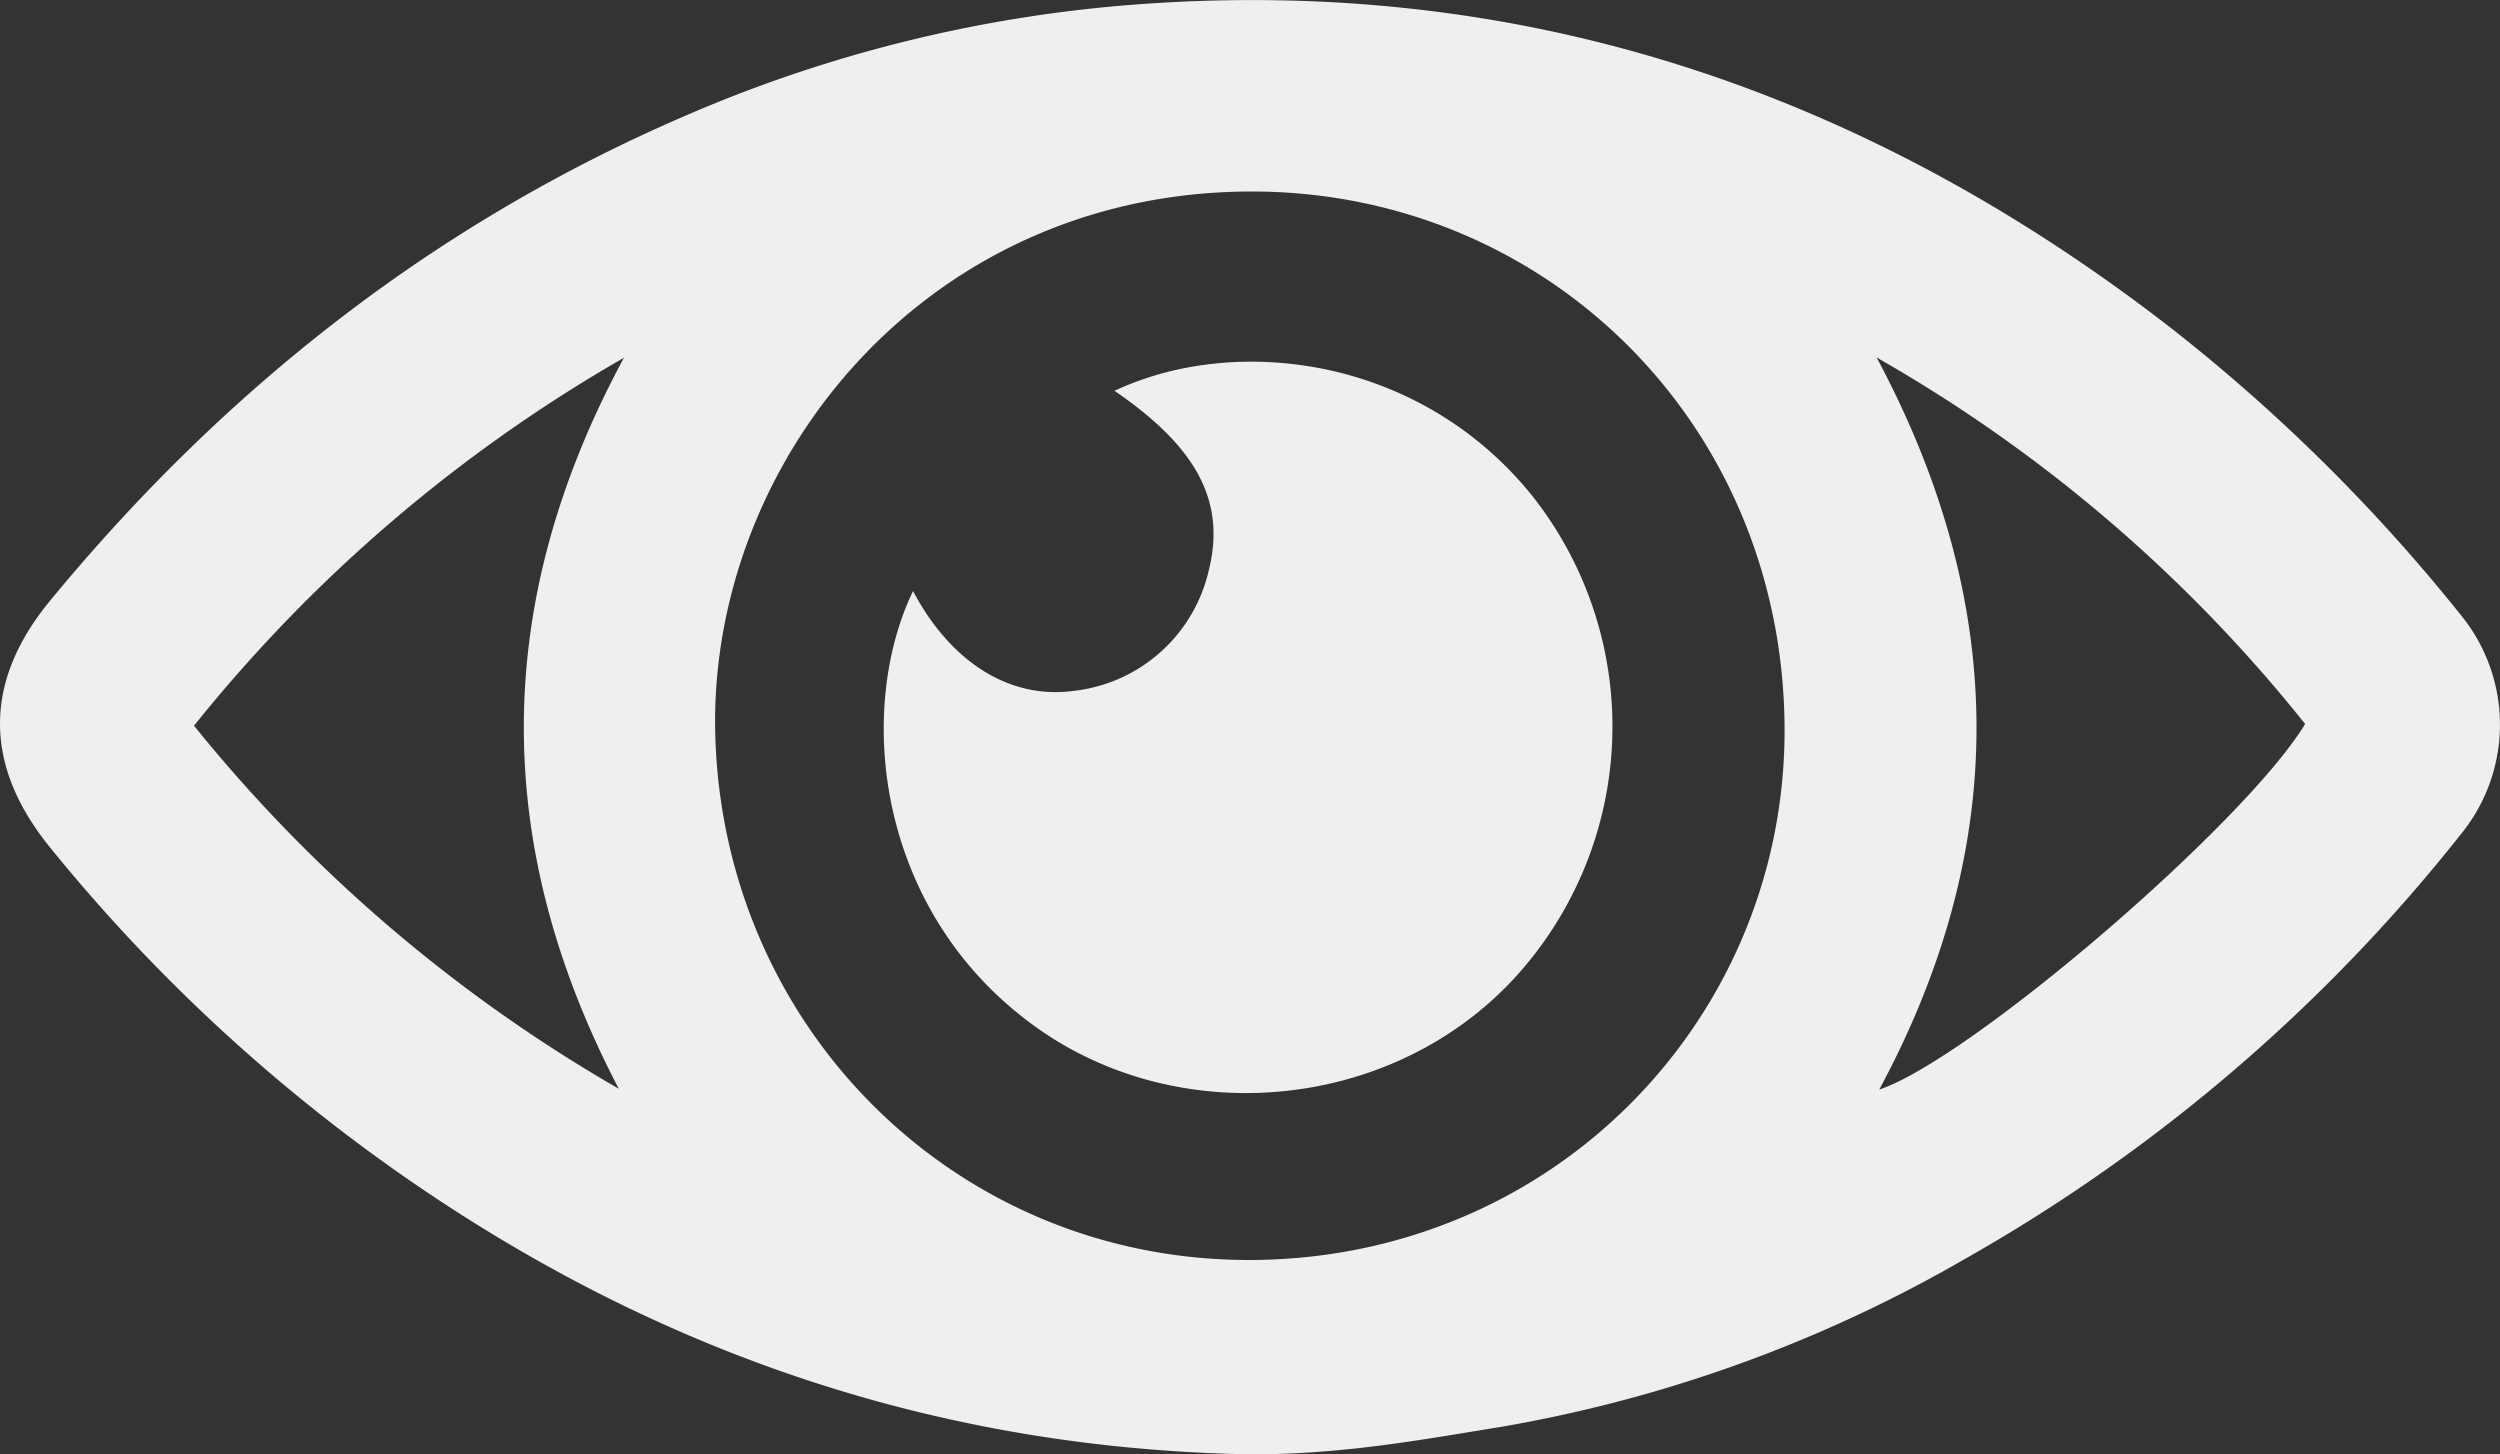<svg xmlns="http://www.w3.org/2000/svg" viewBox="0 0 291.61 169.64"><rect x="0" y="0" width="291.61" height="169.64" fill="#333333" stroke="none"/><defs><style>.cls-1{fill:#efefef;}</style></defs><title>eye_open</title><g id="Layer_2" data-name="Layer 2"><g id="Layer_1-2" data-name="Layer 1"><g id="jx3OJF.tif"><path class="cls-1" d="M145.85,169.64C109.66,169,77,157.94,47.44,137.45A200.72,200.72,0,0,1,5.84,98.85c-7.77-9.56-7.8-19.31,0-28.78C26.06,45.52,50.39,26.28,79.69,13.61a162.7,162.7,0,0,1,51.7-13c45.64-3.71,86,9.85,121.84,37.65a205.49,205.49,0,0,1,33.83,33.5,20.2,20.2,0,0,1,.12,25.38,198.37,198.37,0,0,1-58,49.72,163.39,163.39,0,0,1-54.06,19.57C165.43,168,156.69,169.64,145.85,169.64ZM83.41,84.22c.16,35.06,27.79,62.92,62.57,62.75,35.47-.18,62.3-28.39,62.18-62C208,49.18,180,22.08,145.52,22.34,108.27,22.61,83.4,53.13,83.41,84.22ZM218.9,41.7c15.45,28.92,15.51,57.14.3,85.4,10.71-3.62,42.61-31,49.68-42.65A174.16,174.16,0,0,0,218.9,41.7ZM72.18,127c-14.85-28.4-14.89-56.61.6-85.27A177.4,177.4,0,0,0,22.63,84.65,177.37,177.37,0,0,0,72.18,127Z"/><path class="cls-1" d="M106.5,68.94c4.45,8.42,11.39,12.67,18.8,11.64A18.24,18.24,0,0,0,141,66.51c2-8-1.39-14.36-11-20.92,14.17-6.67,35.62-4,48.7,12.21a43.38,43.38,0,0,1-2.45,56.72c-14.38,15.13-38.91,17.31-55.7,5.08C102.18,106.22,99.8,82.86,106.5,68.94Z"/></g></g></g></svg>